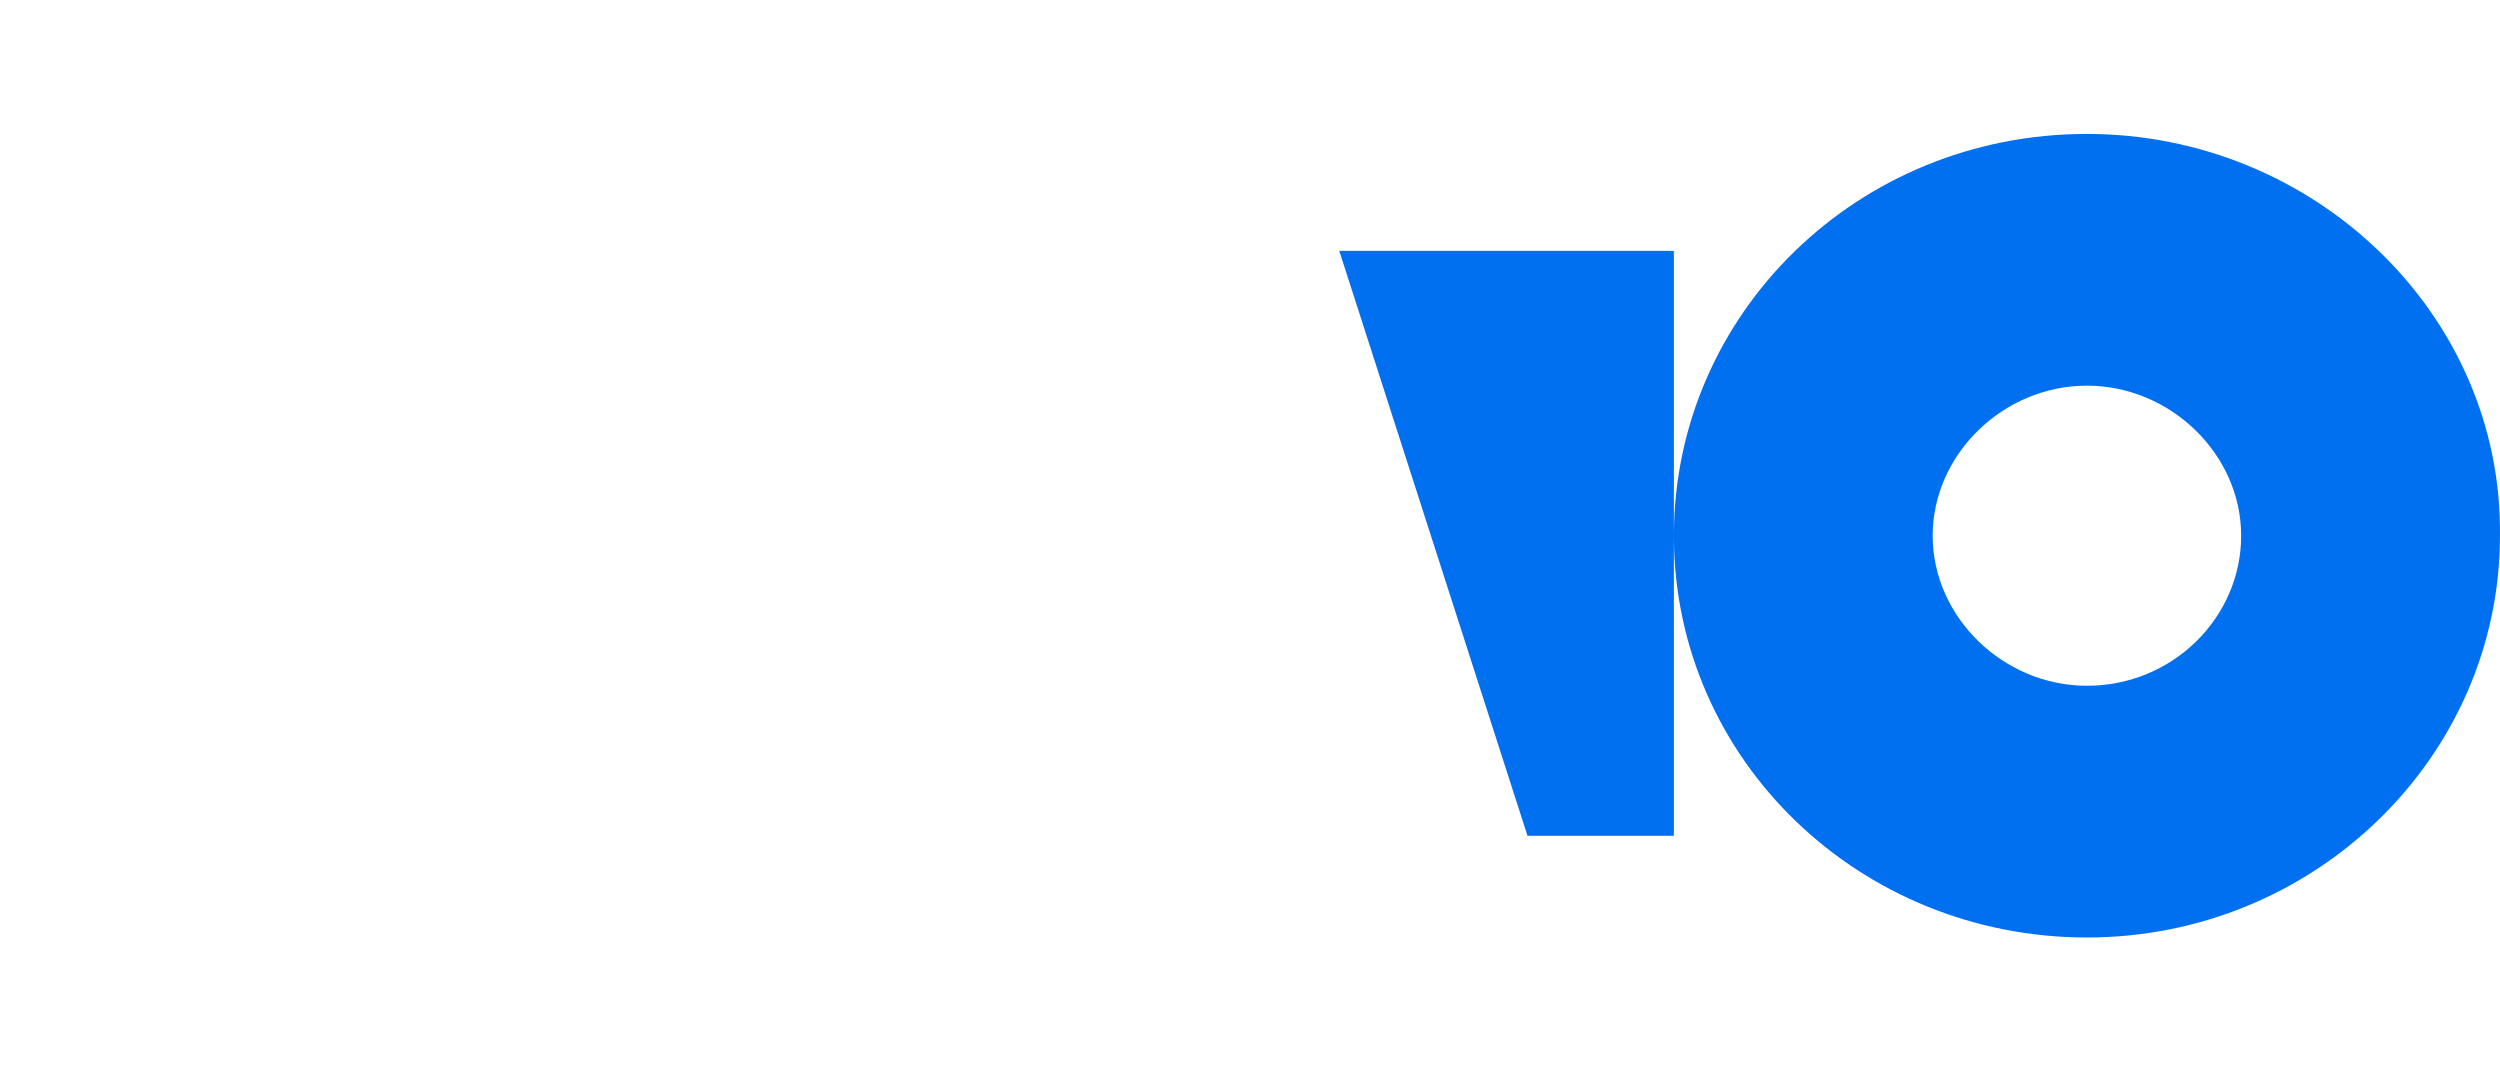 <svg width="56" height="24" viewBox="0 0 56 24" fill="none" xmlns="http://www.w3.org/2000/svg">
<path fill-rule="evenodd" clip-rule="evenodd" d="M37.495 11.96C37.518 7.022 41.608 3 46.747 3C51.842 3 56.058 7.044 55.999 12C55.999 16.956 51.842 21 46.747 21C41.667 21 37.518 17.034 37.495 12.04V18.722H34.216L30 5.62H37.495V11.96ZM43.292 12C43.292 13.822 44.873 15.361 46.747 15.361C48.68 15.361 50.202 13.822 50.202 12C50.202 10.178 48.621 8.639 46.747 8.639C44.873 8.639 43.292 10.178 43.292 12Z" fill="#0070F0"/>
</svg>
